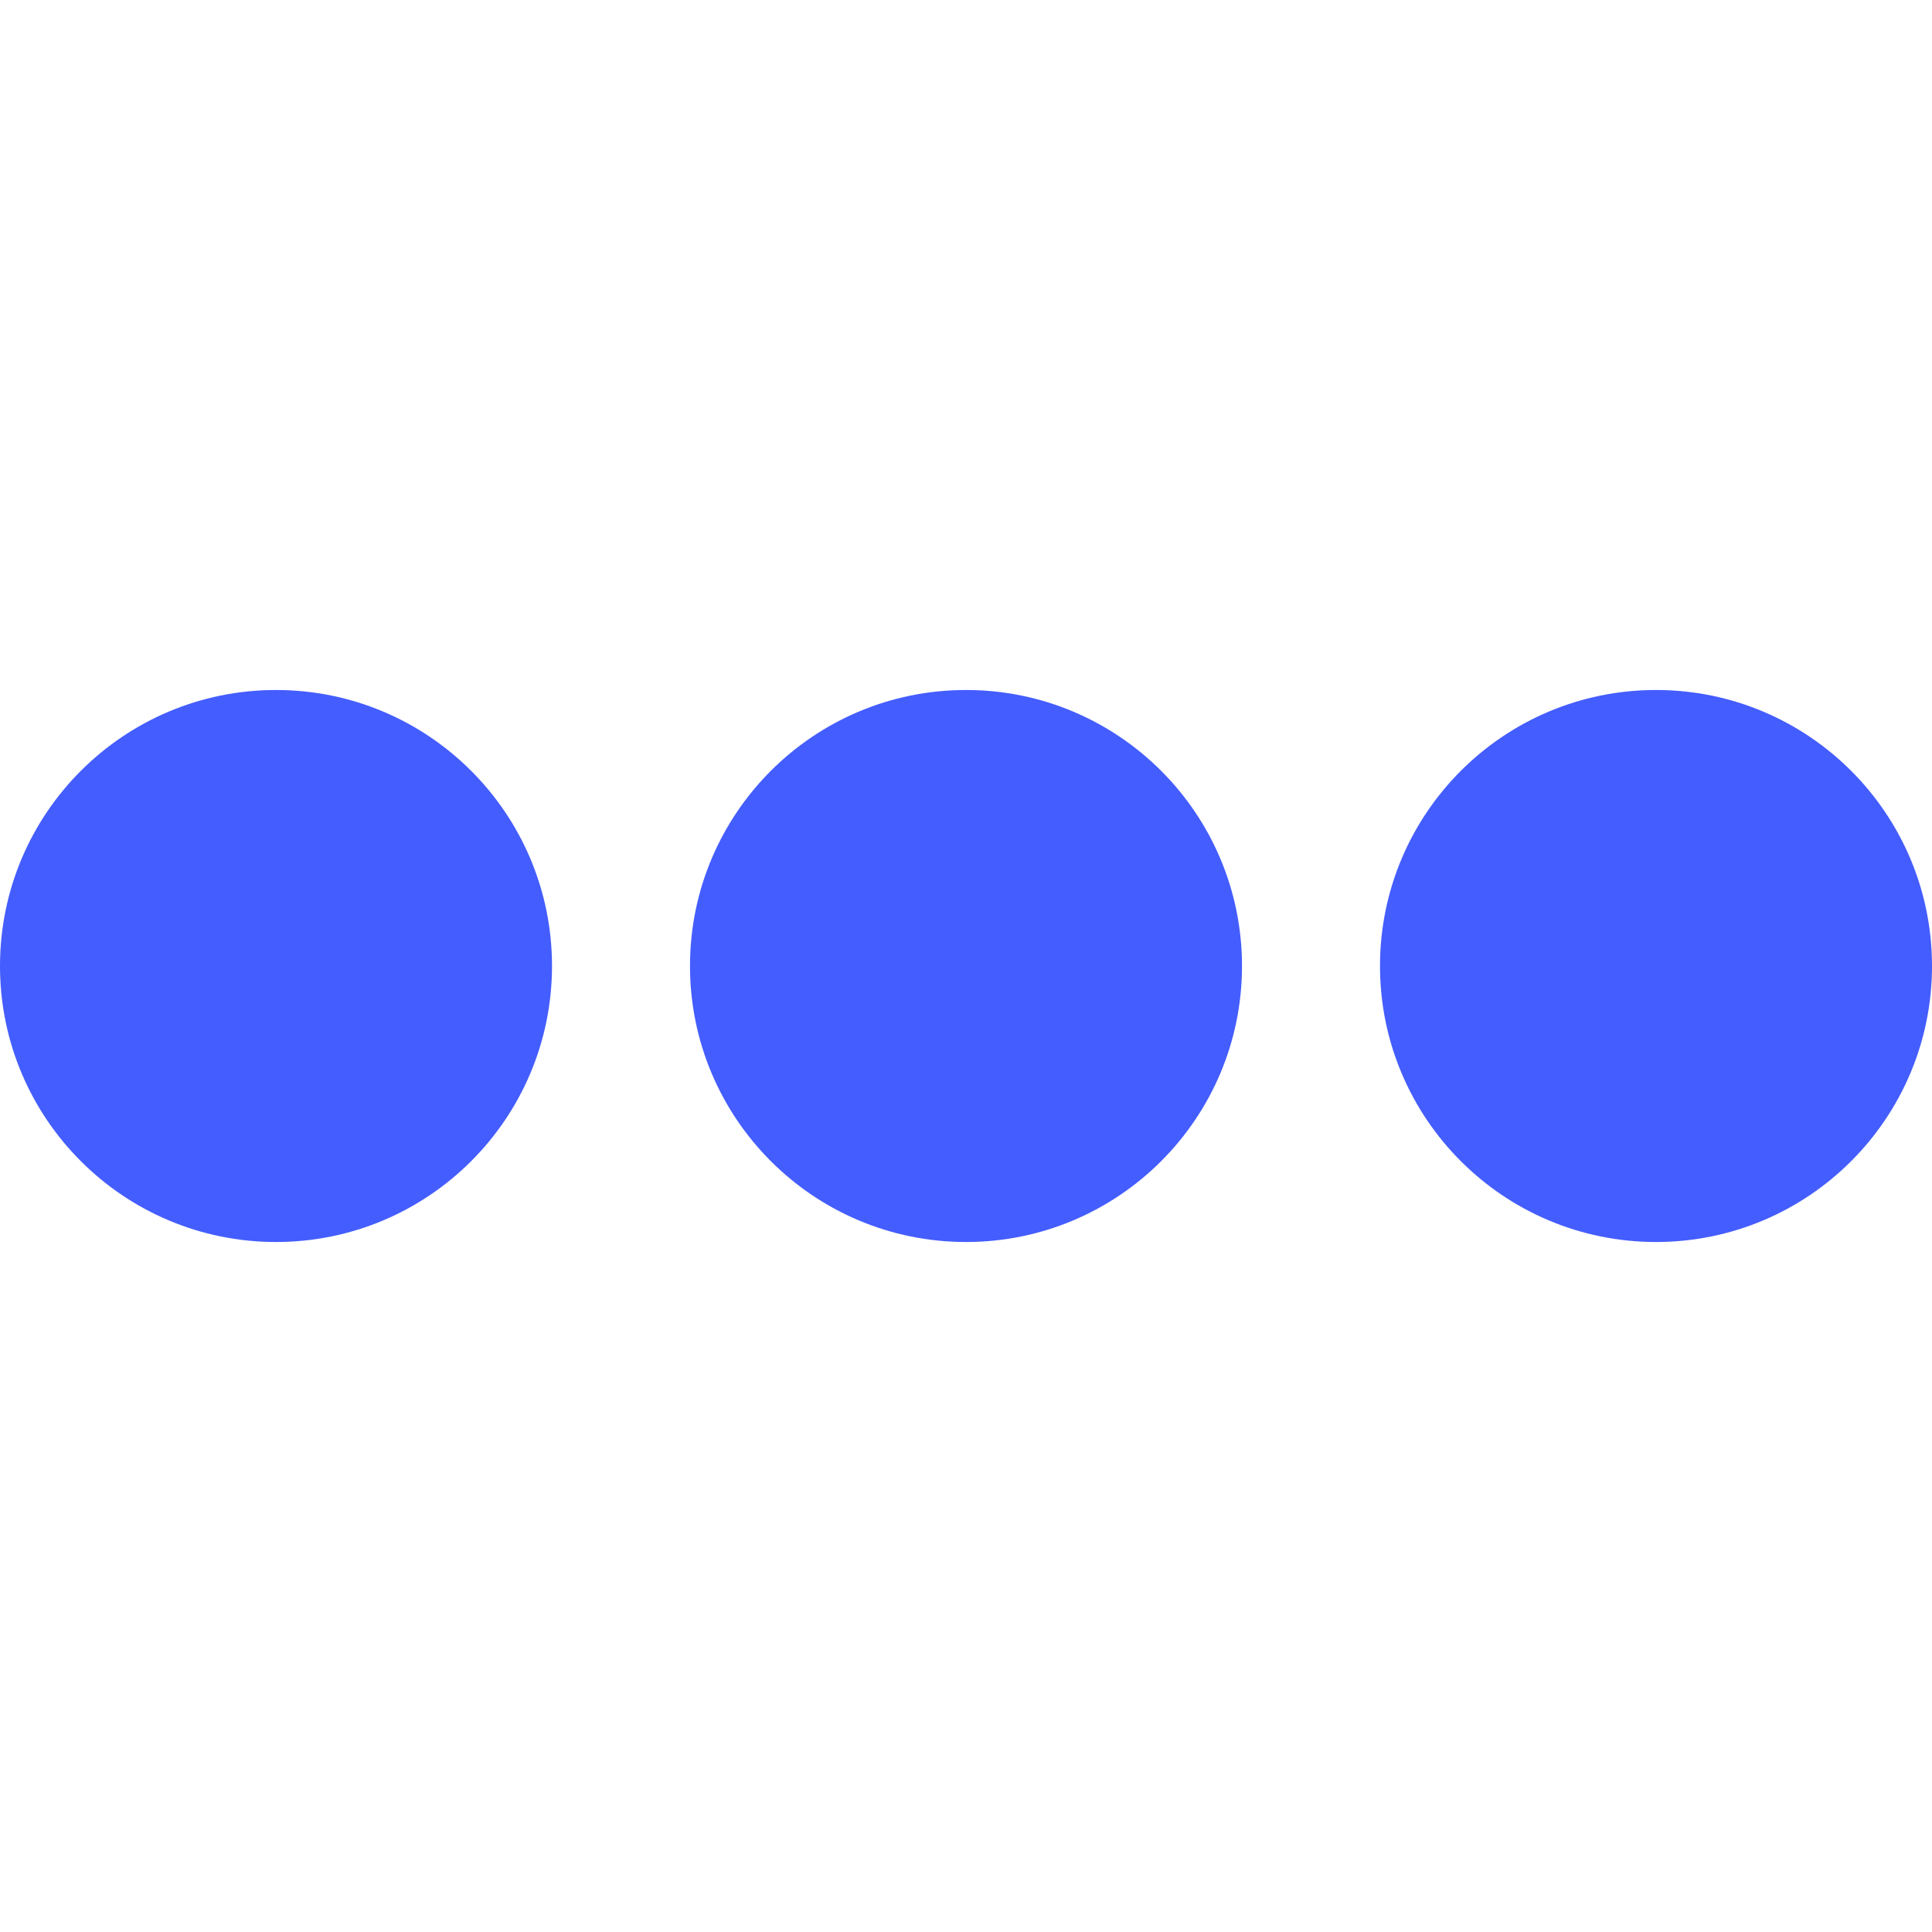 <?xml version="1.0" encoding="UTF-8" standalone="no"?>
<svg
   xmlns:dc="http://purl.org/dc/elements/1.1/"
   xmlns:cc="http://creativecommons.org/ns#"
   xmlns:rdf="http://www.w3.org/1999/02/22-rdf-syntax-ns#"
   xmlns:svg="http://www.w3.org/2000/svg"
   xmlns="http://www.w3.org/2000/svg"
   xmlns:sodipodi="http://sodipodi.sourceforge.net/DTD/sodipodi-0.dtd"
   xmlns:inkscape="http://www.inkscape.org/namespaces/inkscape"
   inkscape:version="1.0 (4035a4fb49, 2020-05-01)"
   sodipodi:docname="ellipsis.svg"
   xml:space="preserve"
   style="enable-background:new 0 0 477.867 477.867;"
   viewBox="0 0 477.867 477.867"
   y="0px"
   x="0px"
   id="Capa_1"
   version="1.1"><defs
   id="defs53" /><sodipodi:namedview
   inkscape:current-layer="Capa_1"
   inkscape:window-maximized="1"
   inkscape:window-y="-8"
   inkscape:window-x="-8"
   inkscape:cy="238.9335"
   inkscape:cx="238.9335"
   inkscape:zoom="1.7787376"
   showgrid="false"
   id="namedview51"
   inkscape:window-height="1017"
   inkscape:window-width="1920"
   inkscape:pageshadow="2"
   inkscape:pageopacity="0"
   guidetolerance="10"
   gridtolerance="10"
   objecttolerance="10"
   borderopacity="1"
   bordercolor="#666666"
   pagecolor="#ffffff" />
<g
   style="fill:#445dfe;fill-opacity:1"
   id="g6">
	<g
   style="fill:#445dfe;fill-opacity:1"
   id="g4">
		<circle
   style="fill:#445dfe;fill-opacity:1"
   id="circle2"
   r="68.267"
   cy="238.933"
   cx="68.267" />
	</g>
</g>
<g
   style="fill:#445dfe;fill-opacity:1"
   id="g12">
	<g
   style="fill:#445dfe;fill-opacity:1"
   id="g10">
		<circle
   style="fill:#445dfe;fill-opacity:1"
   id="circle8"
   r="68.267"
   cy="238.933"
   cx="238.933" />
	</g>
</g>
<g
   style="fill:#445dfe;fill-opacity:1"
   id="g18">
	<g
   style="fill:#445dfe;fill-opacity:1"
   id="g16">
		<circle
   style="fill:#445dfe;fill-opacity:1"
   id="circle14"
   r="68.267"
   cy="238.933"
   cx="409.6" />
	</g>
</g>
<g
   id="g20">
</g>
<g
   id="g22">
</g>
<g
   id="g24">
</g>
<g
   id="g26">
</g>
<g
   id="g28">
</g>
<g
   id="g30">
</g>
<g
   id="g32">
</g>
<g
   id="g34">
</g>
<g
   id="g36">
</g>
<g
   id="g38">
</g>
<g
   id="g40">
</g>
<g
   id="g42">
</g>
<g
   id="g44">
</g>
<g
   id="g46">
</g>
<g
   id="g48">
</g>
</svg>
